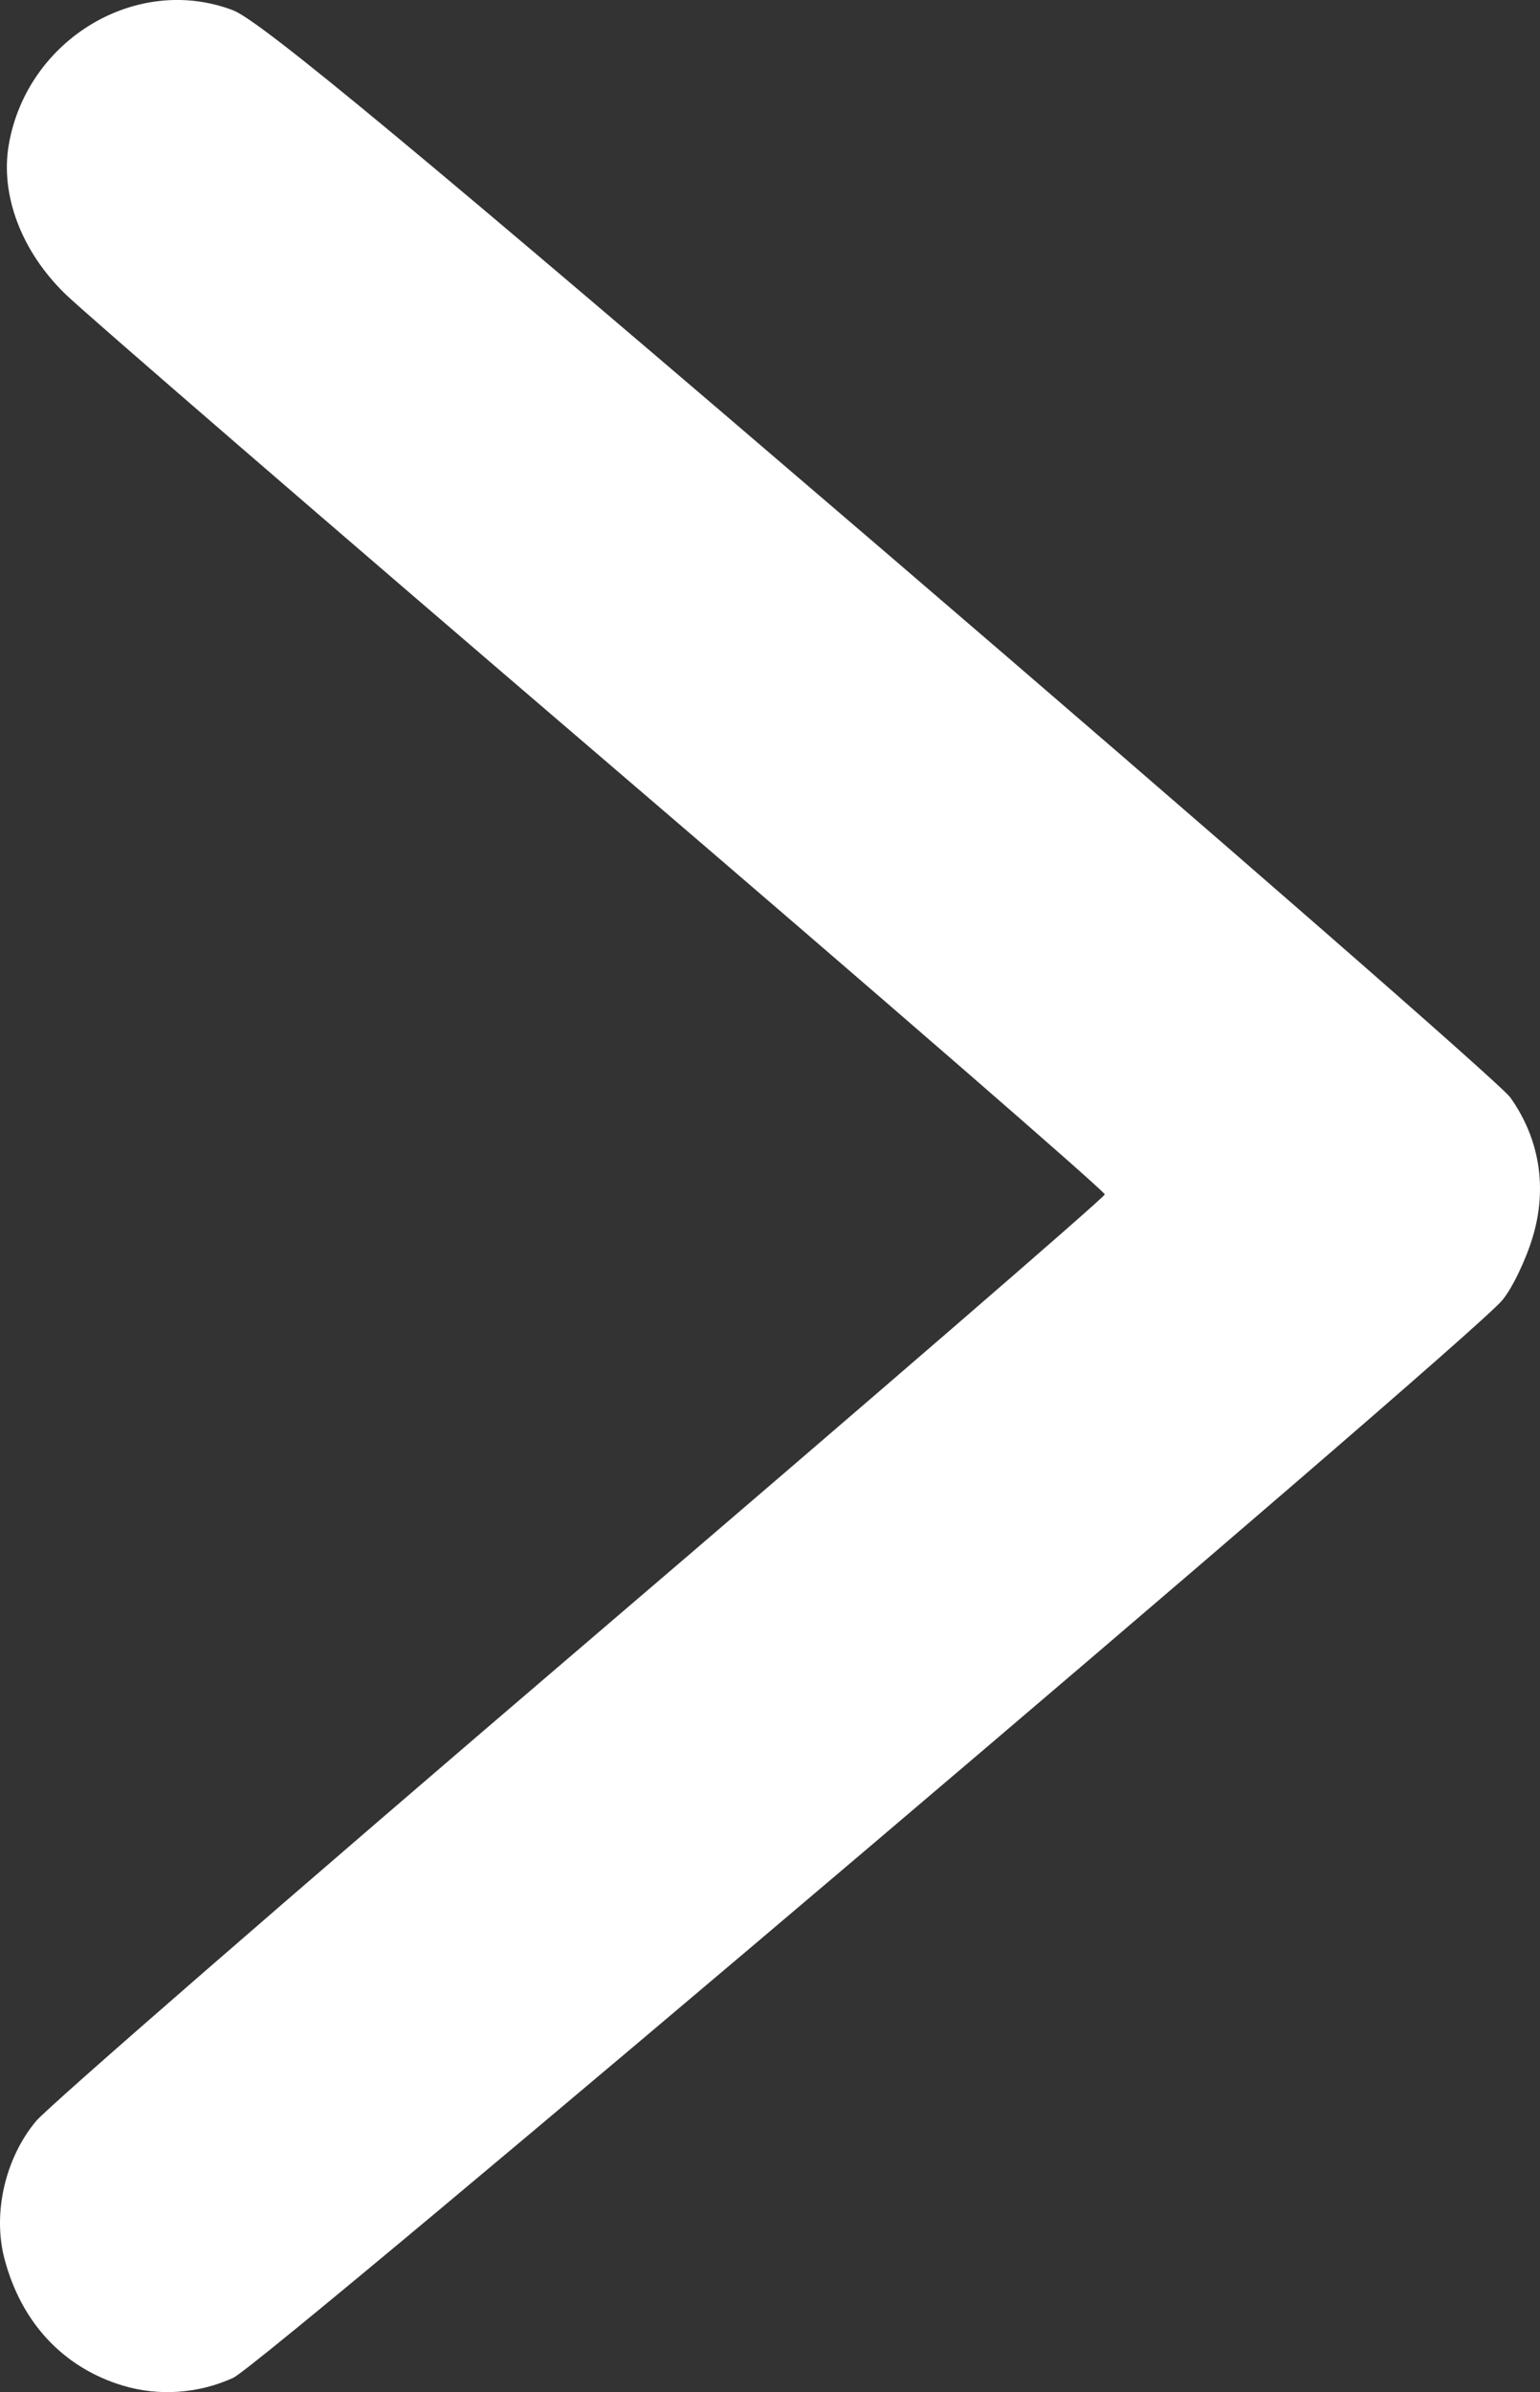 <?xml version="1.0" encoding="UTF-8" standalone="no"?>
<!-- Created with Inkscape (http://www.inkscape.org/) -->

<svg
   width="193.047"
   height="299.627"
   viewBox="0 0 193.047 299.627"
   version="1.1"
   id="svg5"
   inkscape:version="1.1.2 (b8e25be833, 2022-02-05)"
   sodipodi:docname="flechaDerecha.svg"
   xmlns:inkscape="http://www.inkscape.org/namespaces/inkscape"
   xmlns:sodipodi="http://sodipodi.sourceforge.net/DTD/sodipodi-0.dtd"
   xmlns="http://www.w3.org/2000/svg"
   xmlns:svg="http://www.w3.org/2000/svg">
  <rect x="0" y="0" width="193.047" height="299.627" fill="#333333" stroke="none"/>
  <sodipodi:namedview
     id="namedview7"
     pagecolor="#505050"
     bordercolor="#ffffff"
     borderopacity="1"
     inkscape:pageshadow="0"
     inkscape:pageopacity="0"
     inkscape:pagecheckerboard="1"
     inkscape:document-units="px"
     showgrid="false"
     fit-margin-top="0"
     fit-margin-left="0"
     fit-margin-right="0"
     fit-margin-bottom="0"
     inkscape:zoom="0.540625"
     inkscape:cx="-143.3526"
     inkscape:cy="238.61272"
     inkscape:window-width="1366"
     inkscape:window-height="705"
     inkscape:window-x="-8"
     inkscape:window-y="-8"
     inkscape:window-maximized="1"
     inkscape:current-layer="layer1" />
  <defs
     id="defs2" />
  <g
     inkscape:label="Capa 1"
     inkscape:groupmode="layer"
     id="layer1"
     transform="translate(62.052,95.245)">
    <path
       style="fill:#ffffff"
       d="m -46.659,203.562 c -7.47,-2.257 -12.736,-7.899 -14.837,-15.896 -1.496,-5.694 0.09,-12.593 3.96,-17.229 1.561,-1.87 32.33,-28.601 68.375,-59.401 36.045,-30.8 65.564,-56.303 65.598,-56.673 0.034,-0.37 -28.176,-24.843 -62.689,-54.385 -34.513,-29.541 -64.907,-55.788 -67.542,-58.327 -5.555,-5.35 -8.263,-12.473 -7.151,-18.812 2.315,-13.201 16.043,-21.402 28.112,-16.793 3.502,1.337 23.832,18.209 81.332,67.496 42.165,36.142 77.613,67.045 78.772,68.674 3.675,5.161 4.667,11.325 2.813,17.481 -0.884,2.936 -2.615,6.513 -3.847,7.95 -4.878,5.69 -155.13,133.163 -159.063,134.948 -4.363,1.981 -9.326,2.327 -13.833,0.965 z"
       id="path836" />
  </g>
</svg>

